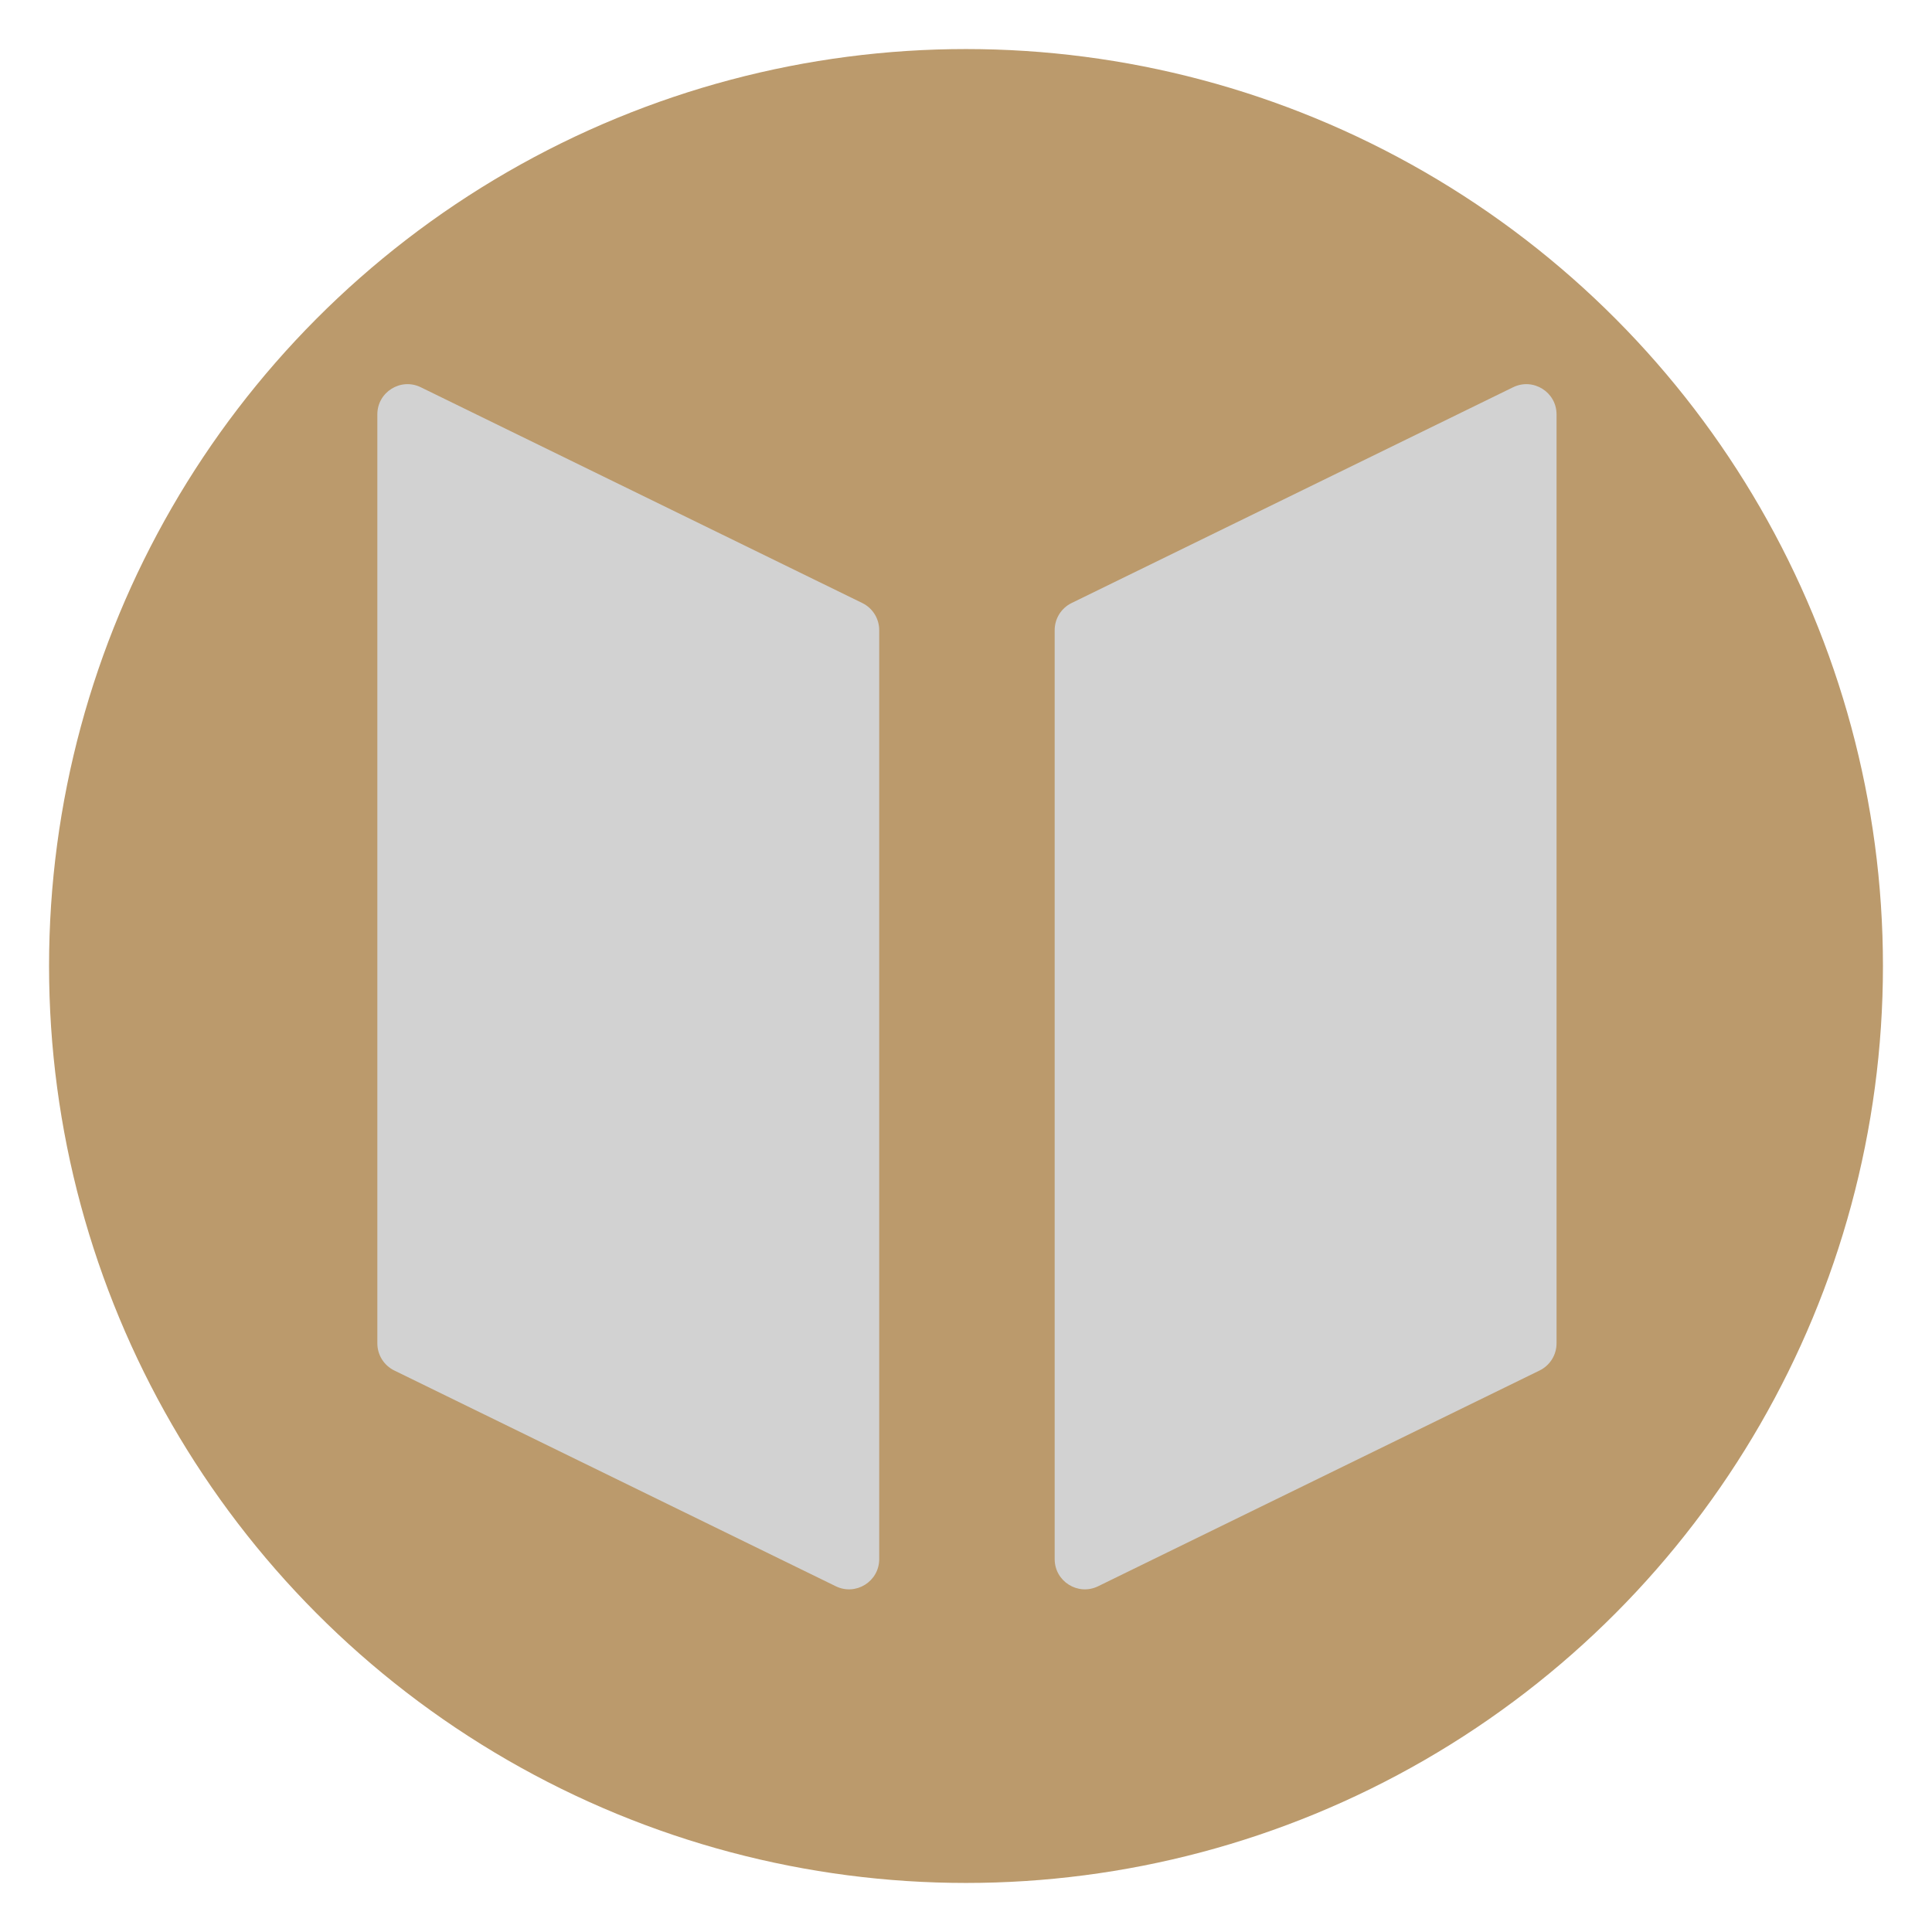 <svg width="512" height="512" viewBox="0 0 512 512" fill="none" xmlns="http://www.w3.org/2000/svg">
<circle cx="256" cy="256" r="243" fill="#BB9A6C"/>
<path d="M100 109.814C100 103.899 106.198 100.029 111.513 102.627L228.513 159.807C231.259 161.149 233 163.938 233 166.995V413.186C233 419.101 226.802 422.971 221.487 420.373L104.487 363.193C101.741 361.851 100 359.062 100 356.005V109.814Z" fill="#D2D2D2"/>
<path d="M279.5 166.995C279.5 163.938 281.241 161.149 283.987 159.807L400.987 102.627C406.302 100.029 412.5 103.899 412.5 109.814V356.005C412.5 359.062 410.759 361.851 408.013 363.193L291.013 420.373C285.698 422.971 279.5 419.101 279.5 413.186V166.995Z" fill="#D2D2D2"/>
</svg>
